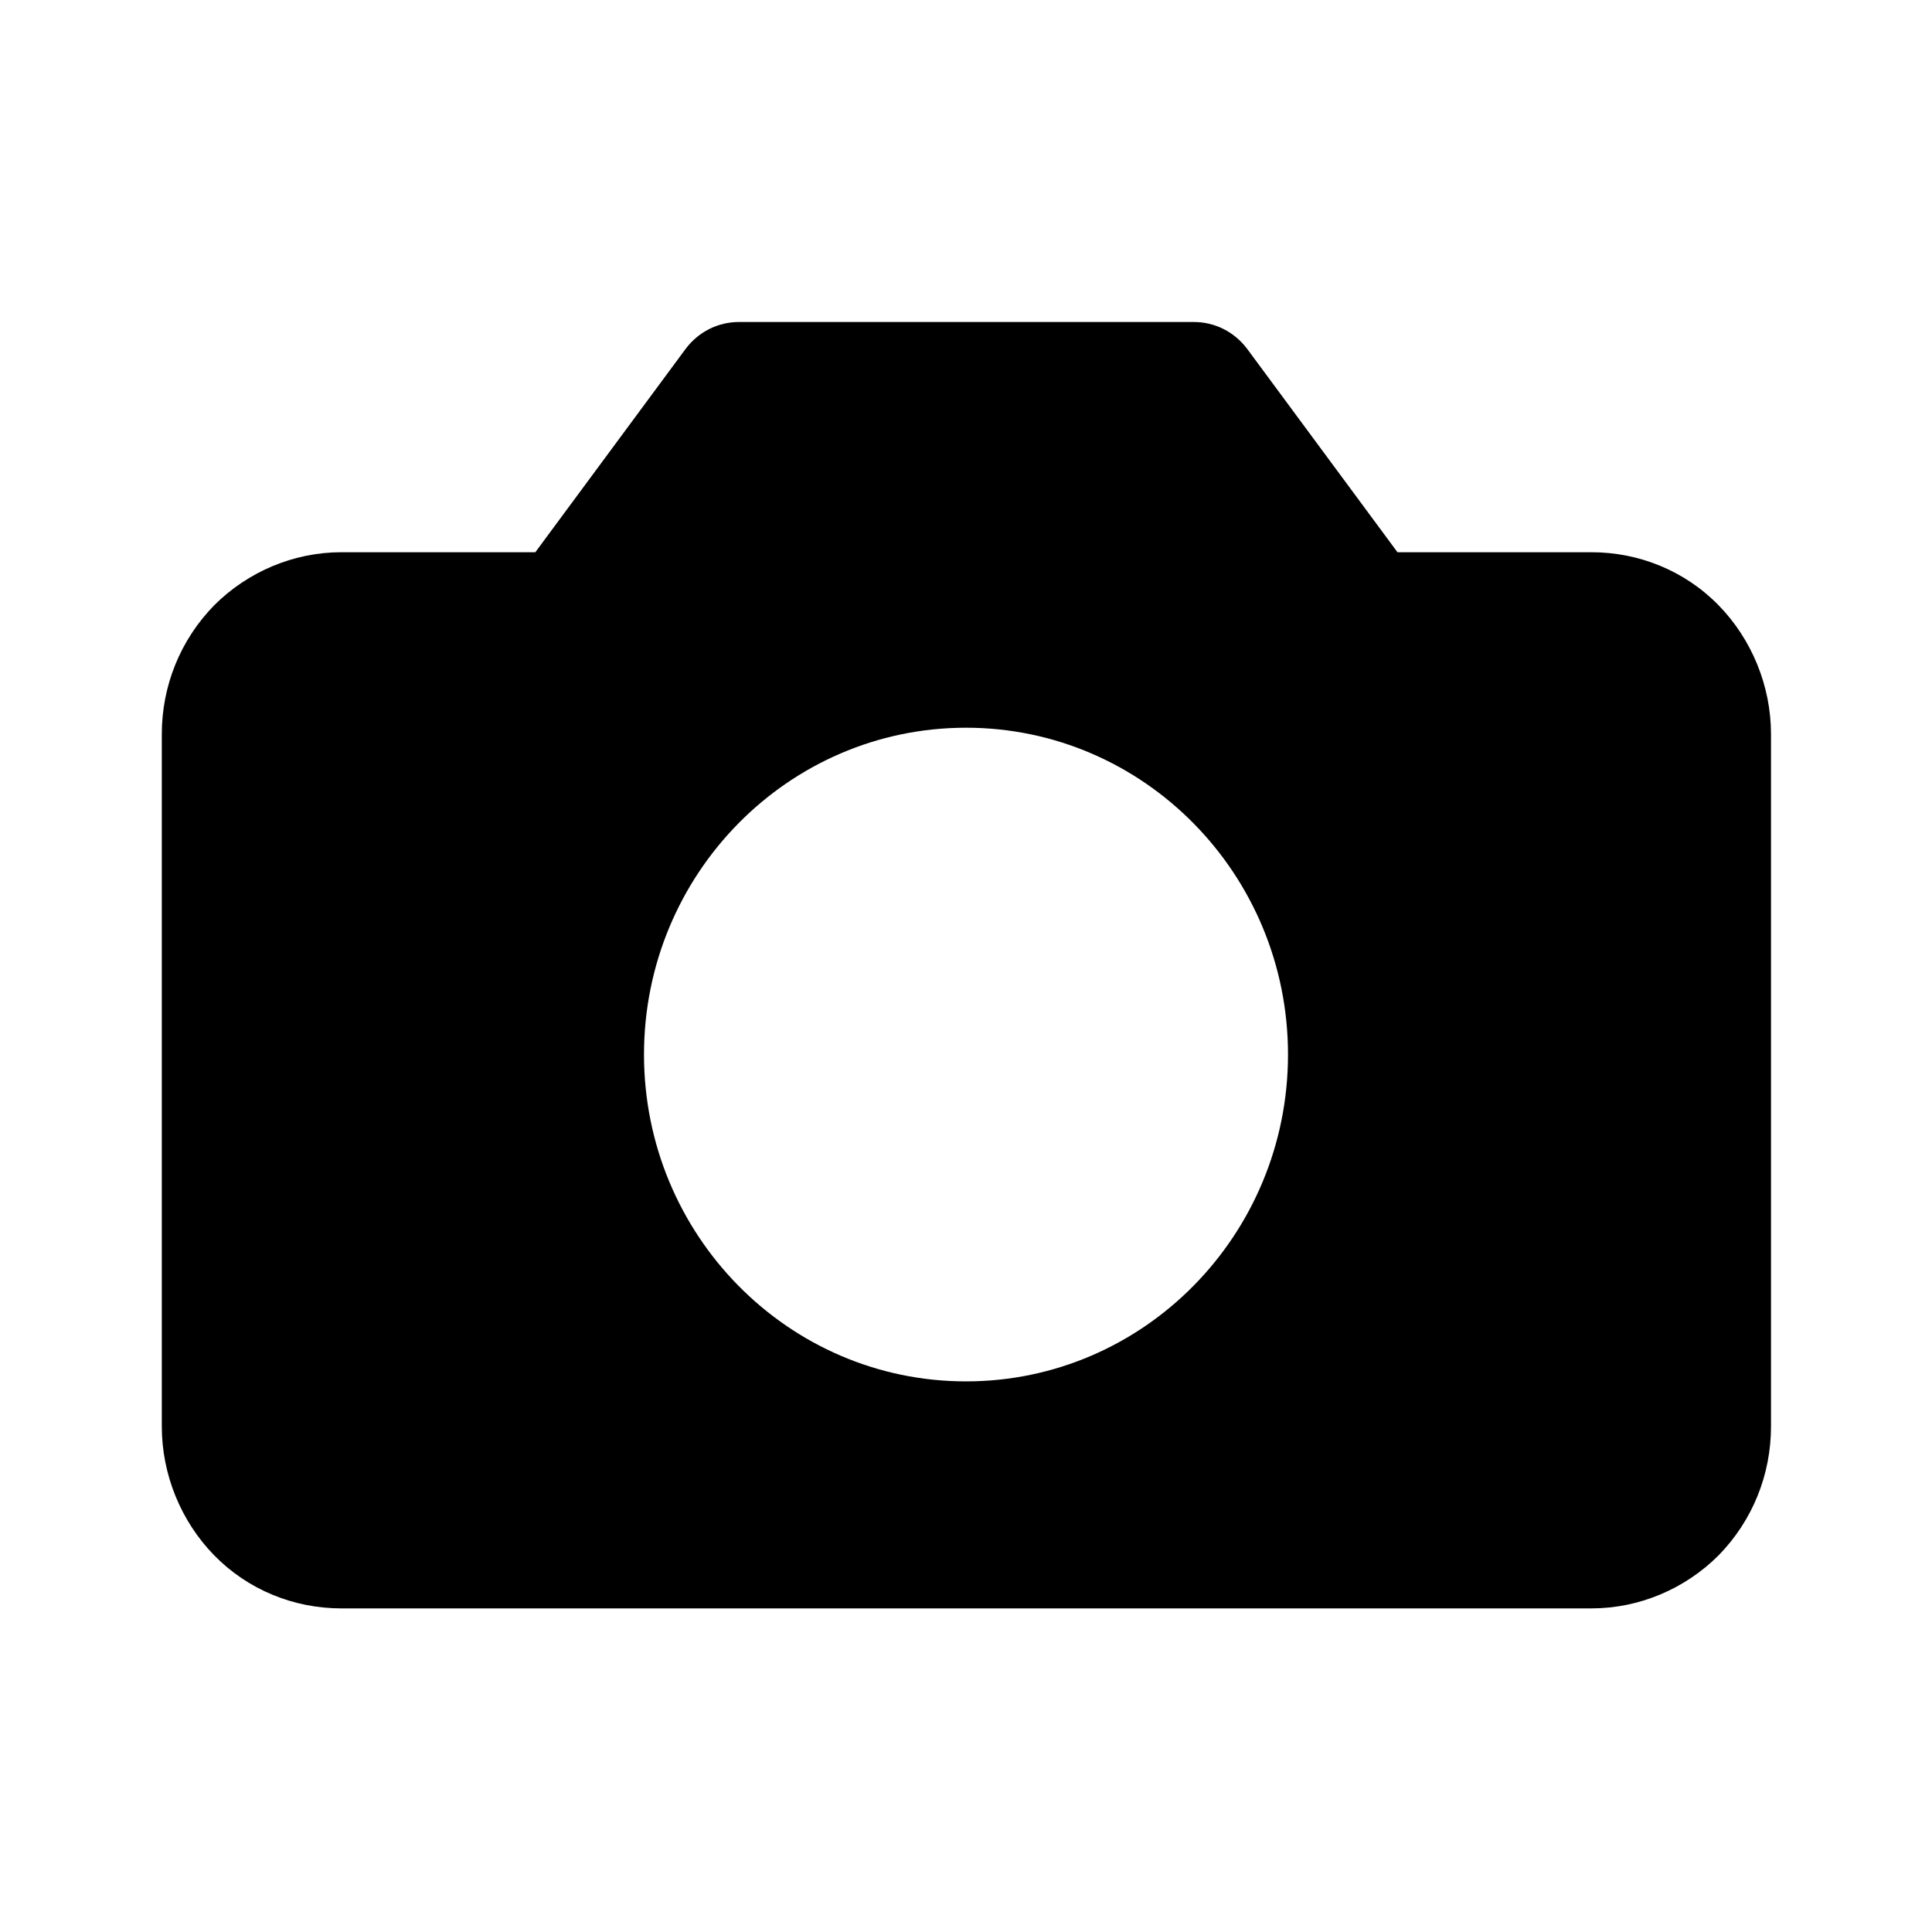 <svg viewBox="0 0 24 24" data-title="CameraFill" fill="currentColor" stroke="none">
  <path fill-rule="evenodd" d="m9.18,4c-.26,0-.5.12-.66.33l-1.87,2.53h-2.41c-.59,0-1.16.24-1.58.66-.42.43-.65,1-.65,1.6v8.6c0,.6.24,1.18.65,1.6.42.43.99.66,1.58.66h15.53c.59,0,1.16-.24,1.58-.66.42-.43.65-1,.65-1.6v-8.6c0-.6-.24-1.18-.65-1.6-.42-.43-.99-.66-1.58-.66h-2.41l-1.87-2.53c-.16-.21-.4-.33-.66-.33h-5.65Zm2.82,5.04c-2.21,0-4,1.82-4,4.06s1.79,4.06,4,4.06,4-1.82,4-4.06-1.79-4.06-4-4.06Z"/>
</svg>
